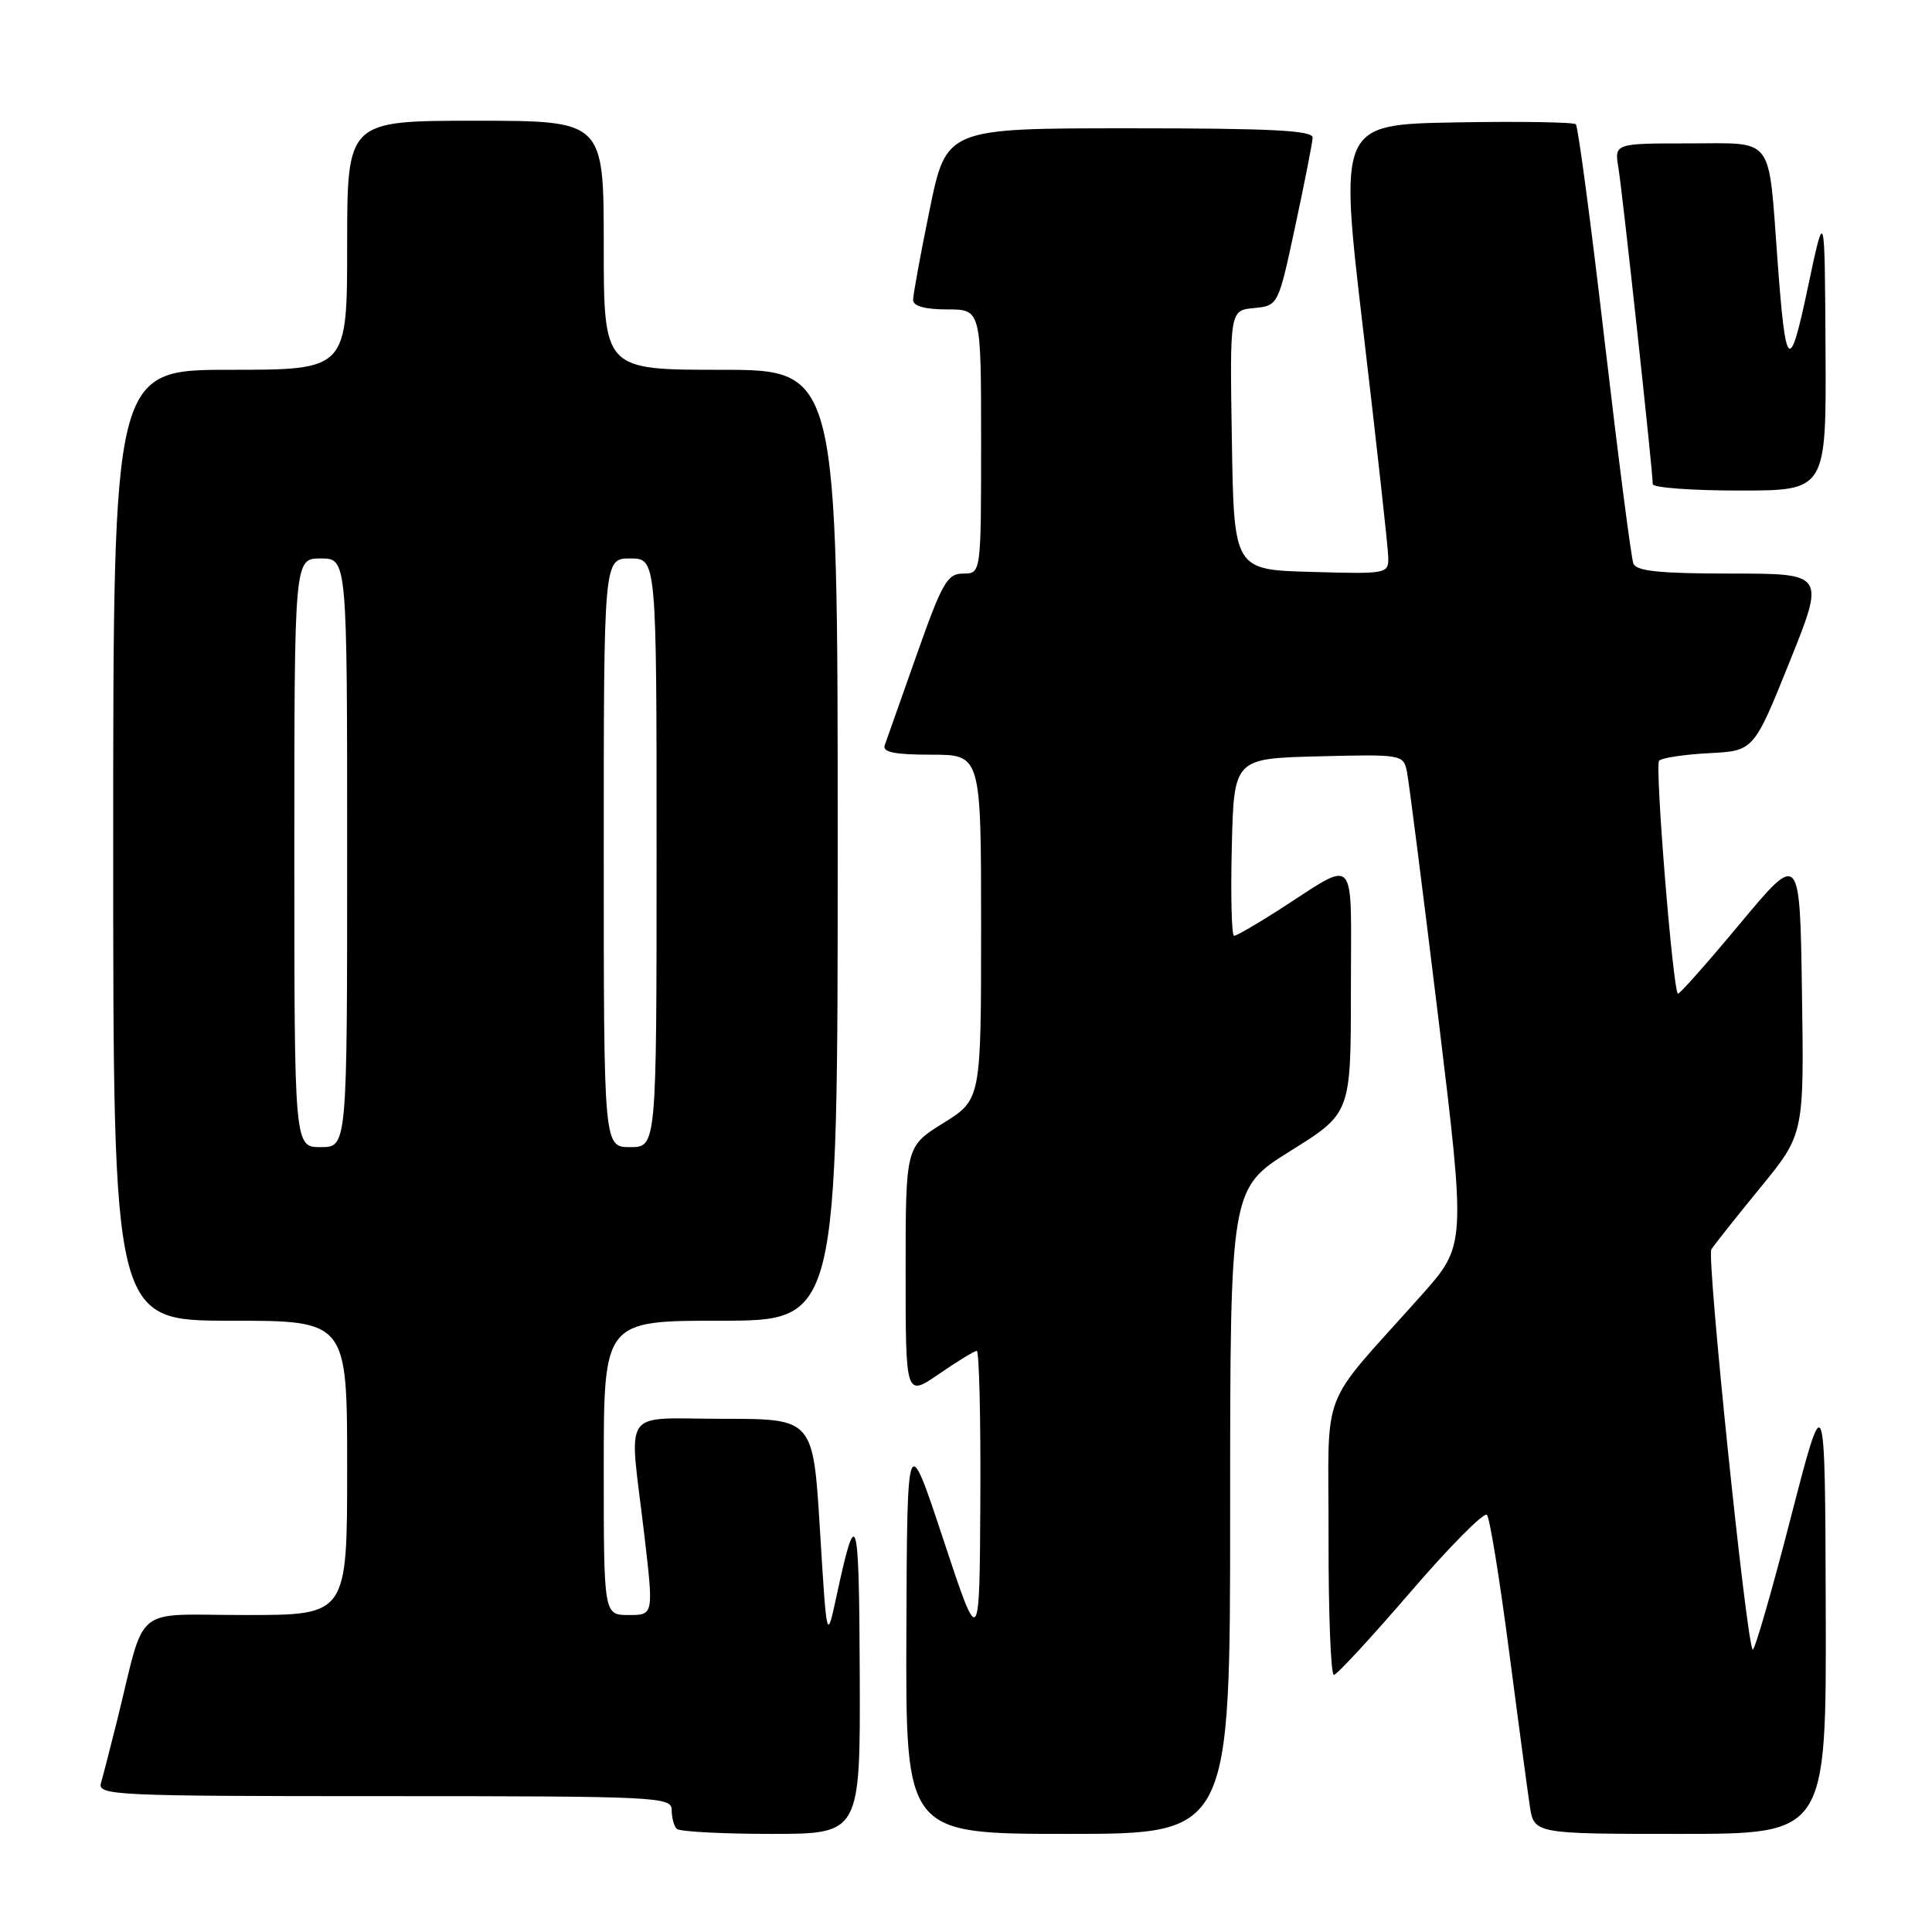 <?xml version="1.0" encoding="UTF-8" standalone="no"?>
<!DOCTYPE svg PUBLIC "-//W3C//DTD SVG 1.1//EN" "http://www.w3.org/Graphics/SVG/1.1/DTD/svg11.dtd" >
<svg xmlns="http://www.w3.org/2000/svg" xmlns:xlink="http://www.w3.org/1999/xlink" version="1.1" viewBox="0 0 256 256">
 <g >
 <path fill="currentColor"
d=" M 113.92 221.75 C 113.84 200.35 113.49 199.17 110.84 211.50 C 109.55 217.50 109.55 217.50 108.65 202.75 C 107.75 188.00 107.75 188.00 95.88 188.00 C 82.07 188.00 83.35 186.15 85.36 203.25 C 86.62 214.00 86.62 214.00 83.31 214.00 C 80.00 214.00 80.00 214.00 80.00 194.50 C 80.00 175.00 80.00 175.00 95.50 175.00 C 111.00 175.00 111.00 175.00 111.00 112.00 C 111.00 49.00 111.00 49.00 95.50 49.00 C 80.00 49.00 80.00 49.00 80.00 32.50 C 80.00 16.00 80.00 16.00 63.00 16.00 C 46.00 16.00 46.00 16.00 46.00 32.50 C 46.00 49.00 46.00 49.00 30.50 49.00 C 15.00 49.00 15.00 49.00 15.00 112.00 C 15.00 175.00 15.00 175.00 30.50 175.00 C 46.00 175.00 46.00 175.00 46.00 194.50 C 46.00 214.00 46.00 214.00 32.54 214.00 C 17.32 214.00 19.41 212.29 15.51 228.00 C 14.62 231.57 13.66 235.29 13.38 236.25 C 12.90 237.90 15.15 238.00 50.93 238.00 C 87.18 238.00 89.00 238.09 89.00 239.83 C 89.00 240.84 89.30 241.97 89.67 242.33 C 90.03 242.70 95.66 243.00 102.17 243.00 C 114.00 243.00 114.00 243.00 113.92 221.75 Z  M 163.00 200.24 C 163.00 157.49 163.00 157.49 171.00 152.50 C 179.00 147.51 179.00 147.51 179.00 131.22 C 179.00 112.64 180.05 113.79 169.33 120.65 C 166.45 122.49 163.84 124.00 163.52 124.00 C 163.20 124.00 163.06 118.71 163.22 112.25 C 163.50 100.50 163.50 100.50 174.72 100.22 C 185.71 99.94 185.96 99.98 186.42 102.22 C 186.68 103.47 188.54 118.11 190.57 134.75 C 194.24 165.00 194.24 165.00 188.37 171.60 C 174.52 187.15 176.08 183.10 176.04 203.75 C 176.02 213.79 176.34 221.97 176.75 221.94 C 177.16 221.90 181.74 216.94 186.93 210.91 C 192.11 204.89 196.66 200.30 197.03 200.73 C 197.40 201.15 198.70 209.15 199.92 218.50 C 201.14 227.85 202.39 237.19 202.70 239.25 C 203.26 243.00 203.26 243.00 222.63 243.00 C 242.00 243.00 242.00 243.00 241.92 213.25 C 241.83 183.50 241.83 183.50 237.25 201.25 C 234.73 211.01 232.48 218.81 232.24 218.57 C 231.41 217.75 226.13 166.60 226.76 165.56 C 227.12 164.98 230.03 161.30 233.23 157.40 C 239.05 150.29 239.05 150.29 238.77 131.58 C 238.50 112.86 238.50 112.86 230.55 122.40 C 226.18 127.65 222.48 131.82 222.33 131.67 C 221.64 130.98 219.26 101.42 219.84 100.80 C 220.20 100.42 223.17 99.97 226.44 99.80 C 232.38 99.50 232.38 99.50 237.11 87.75 C 241.84 76.00 241.84 76.00 229.39 76.00 C 219.93 76.00 216.81 75.68 216.43 74.67 C 216.14 73.93 214.43 60.66 212.62 45.17 C 210.82 29.68 209.10 16.76 208.81 16.47 C 208.52 16.18 201.34 16.07 192.85 16.22 C 177.42 16.50 177.42 16.50 180.66 44.00 C 182.44 59.12 183.92 72.53 183.95 73.78 C 184.00 76.04 183.86 76.07 173.75 75.78 C 163.50 75.50 163.50 75.50 163.23 58.32 C 162.95 41.13 162.95 41.13 166.16 40.82 C 169.37 40.50 169.37 40.50 171.62 30.00 C 172.86 24.22 173.90 18.94 173.93 18.25 C 173.99 17.28 168.51 17.00 149.70 17.00 C 125.40 17.00 125.40 17.00 123.19 27.75 C 121.98 33.66 120.99 39.06 120.99 39.75 C 121.00 40.56 122.57 41.00 125.50 41.00 C 130.00 41.00 130.00 41.00 130.00 58.50 C 130.00 76.00 130.00 76.00 127.63 76.00 C 125.52 76.00 124.85 77.18 121.47 86.75 C 119.38 92.66 117.47 98.06 117.23 98.75 C 116.90 99.67 118.54 100.00 123.39 100.00 C 130.00 100.00 130.00 100.00 130.00 122.85 C 130.00 145.70 130.00 145.70 125.00 148.81 C 120.00 151.92 120.00 151.92 120.00 168.51 C 120.00 185.10 120.00 185.10 124.43 182.05 C 126.87 180.37 129.12 179.00 129.43 179.00 C 129.74 179.00 129.96 187.89 129.90 198.75 C 129.80 218.50 129.80 218.50 125.00 204.00 C 120.20 189.50 120.20 189.50 120.10 216.25 C 120.00 243.00 120.00 243.00 141.50 243.00 C 163.00 243.00 163.00 243.00 163.00 200.24 Z  M 241.89 46.25 C 241.79 27.50 241.79 27.50 239.57 38.00 C 237.11 49.66 236.62 49.23 235.53 34.50 C 234.29 17.77 235.21 19.00 223.87 19.00 C 213.91 19.00 213.91 19.00 214.45 22.25 C 214.98 25.40 219.00 62.43 219.00 64.15 C 219.00 64.62 224.18 65.00 230.50 65.00 C 242.00 65.00 242.00 65.00 241.89 46.25 Z  M 39.00 113.00 C 39.00 74.00 39.00 74.00 42.50 74.00 C 46.00 74.00 46.00 74.00 46.00 113.00 C 46.00 152.00 46.00 152.00 42.50 152.00 C 39.00 152.00 39.00 152.00 39.00 113.00 Z  M 80.00 113.00 C 80.00 74.00 80.00 74.00 83.50 74.00 C 87.00 74.00 87.00 74.00 87.00 113.00 C 87.00 152.00 87.00 152.00 83.50 152.00 C 80.00 152.00 80.00 152.00 80.00 113.00 Z "/>
</g>
</svg>
